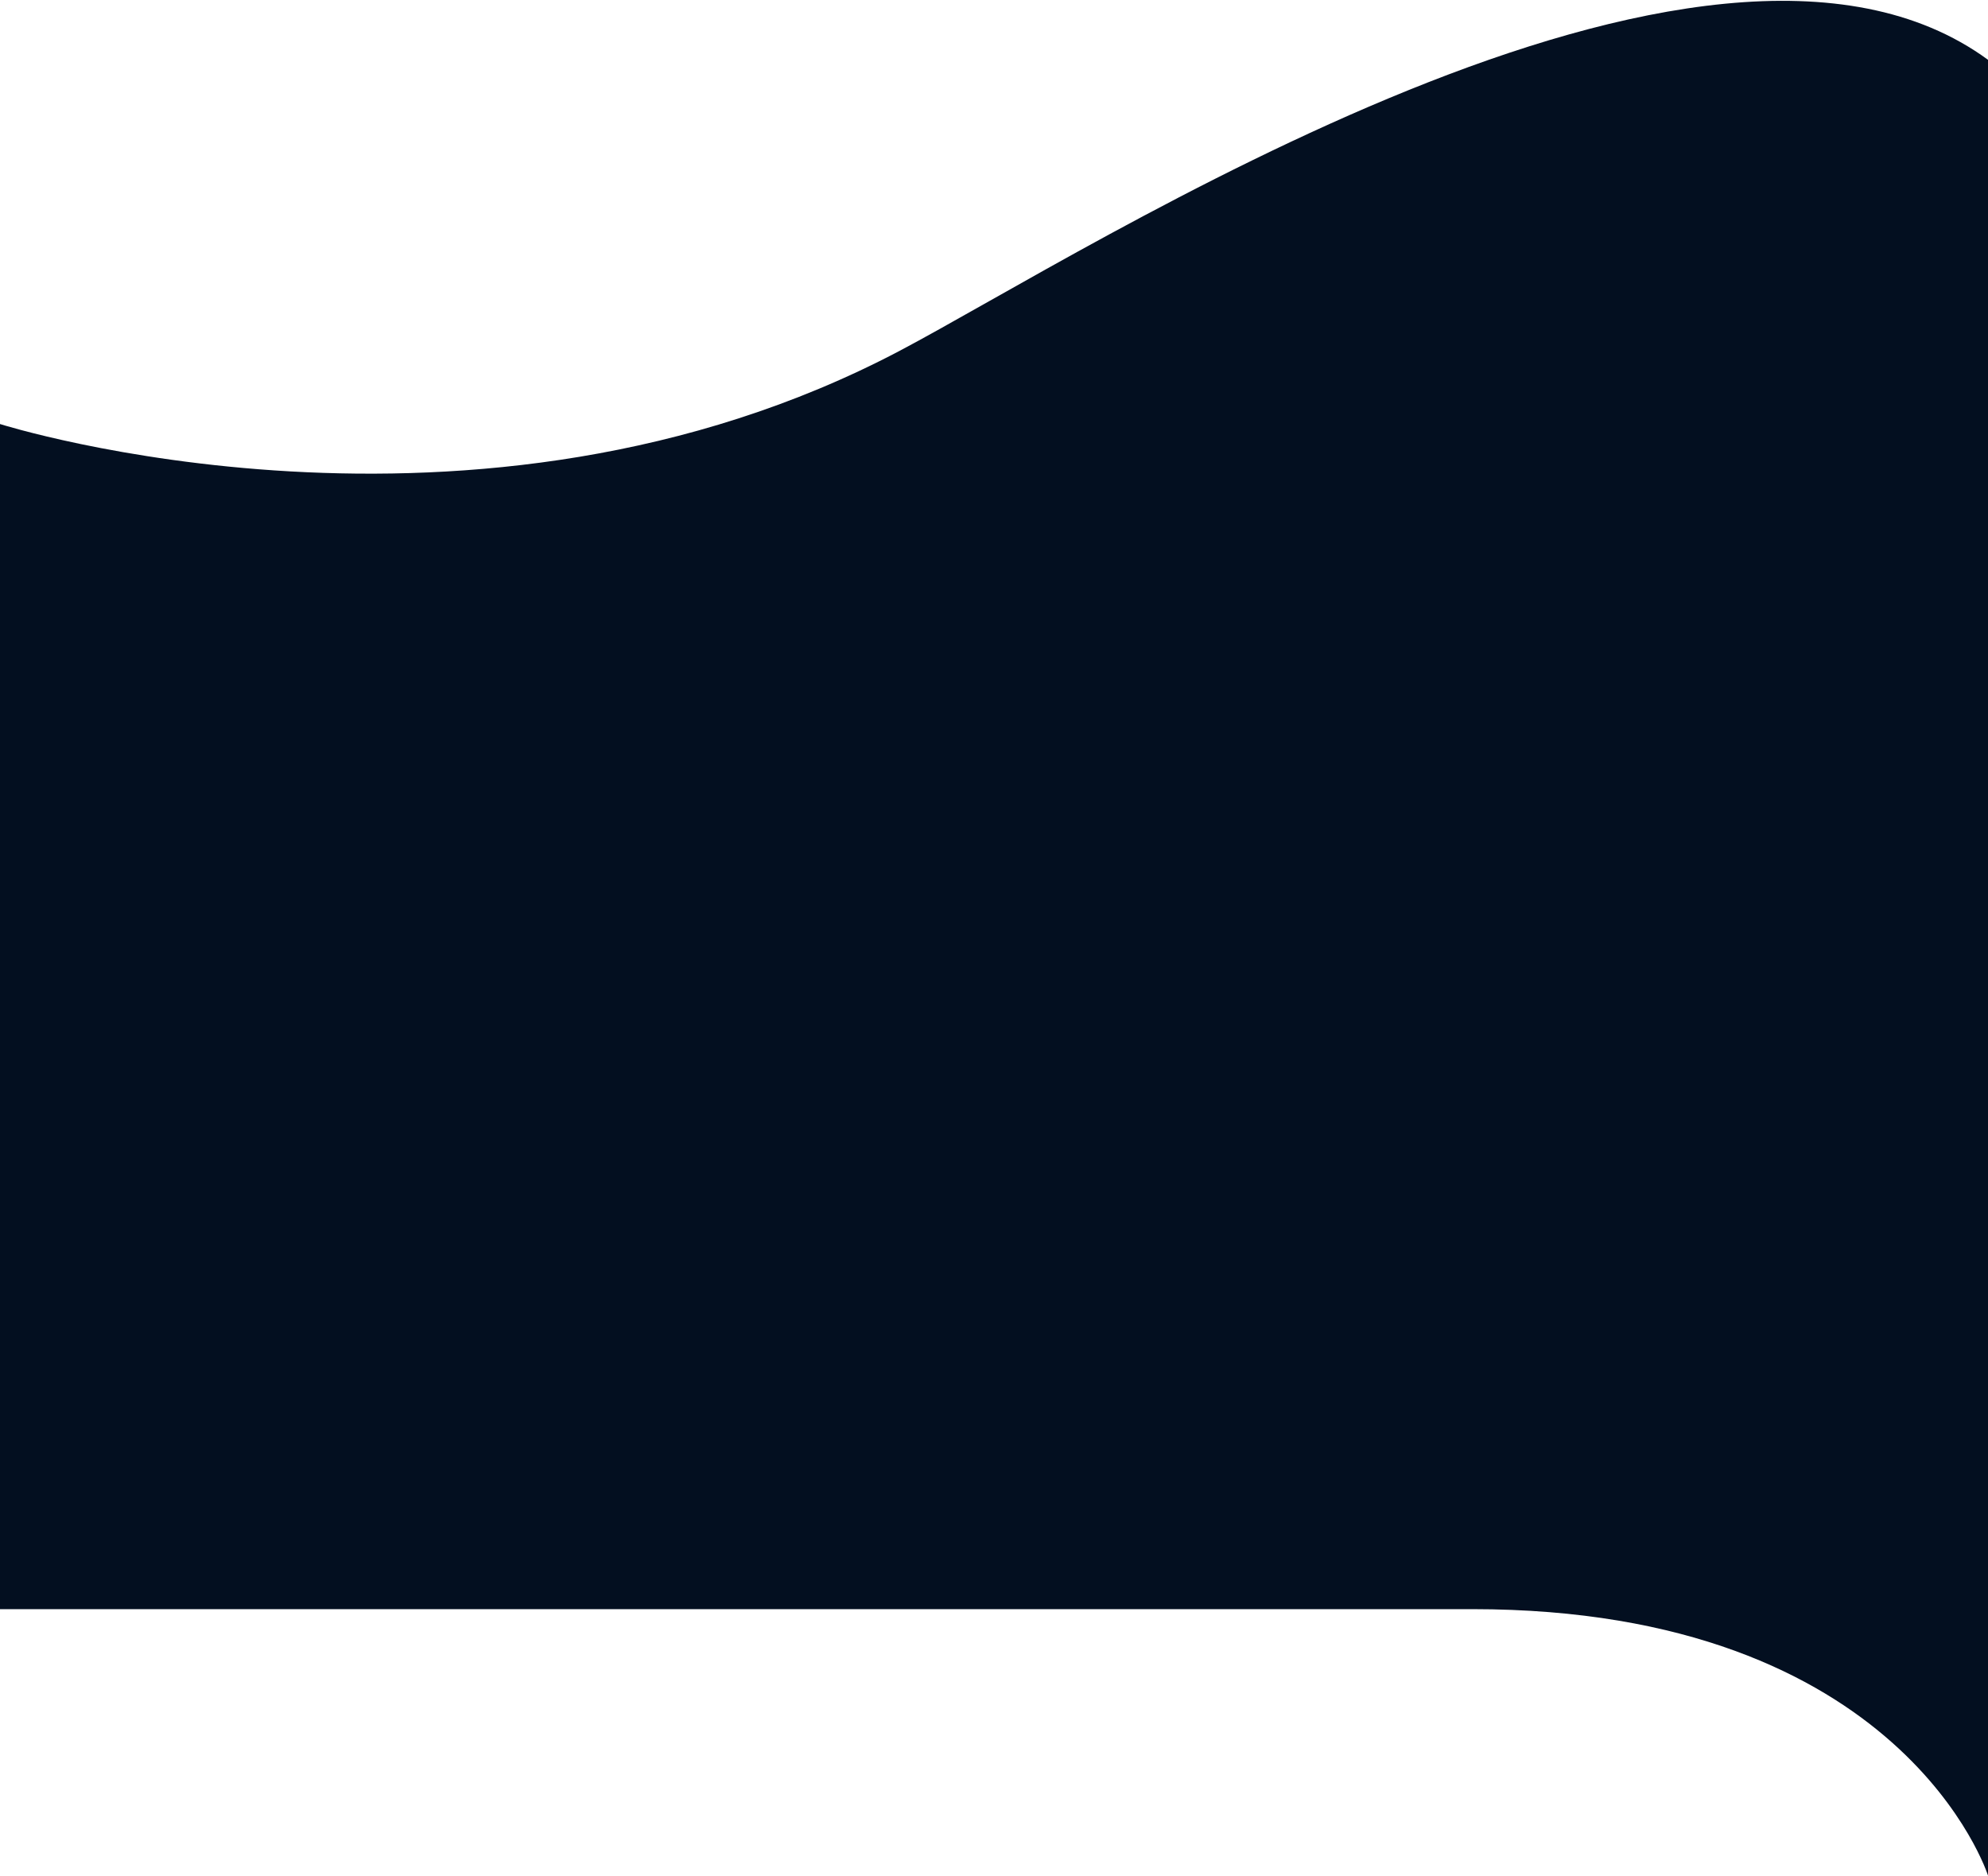 <svg width="1280" height="1208" viewBox="0 0 1280 1208" fill="none" xmlns="http://www.w3.org/2000/svg">
<path d="M0 273.001C0 273.001 305.5 370.001 579 226.001C701.42 161.546 1097.51 -95.04 1280 38.5C1280.5 38.866 1280 273.001 1280 273.001V1036V1207.5C1280 1207.5 1225.58 1036 948 1036C810 1036 0 1036 0 1036V273.001Z" fill="#030F20"/>
</svg>

